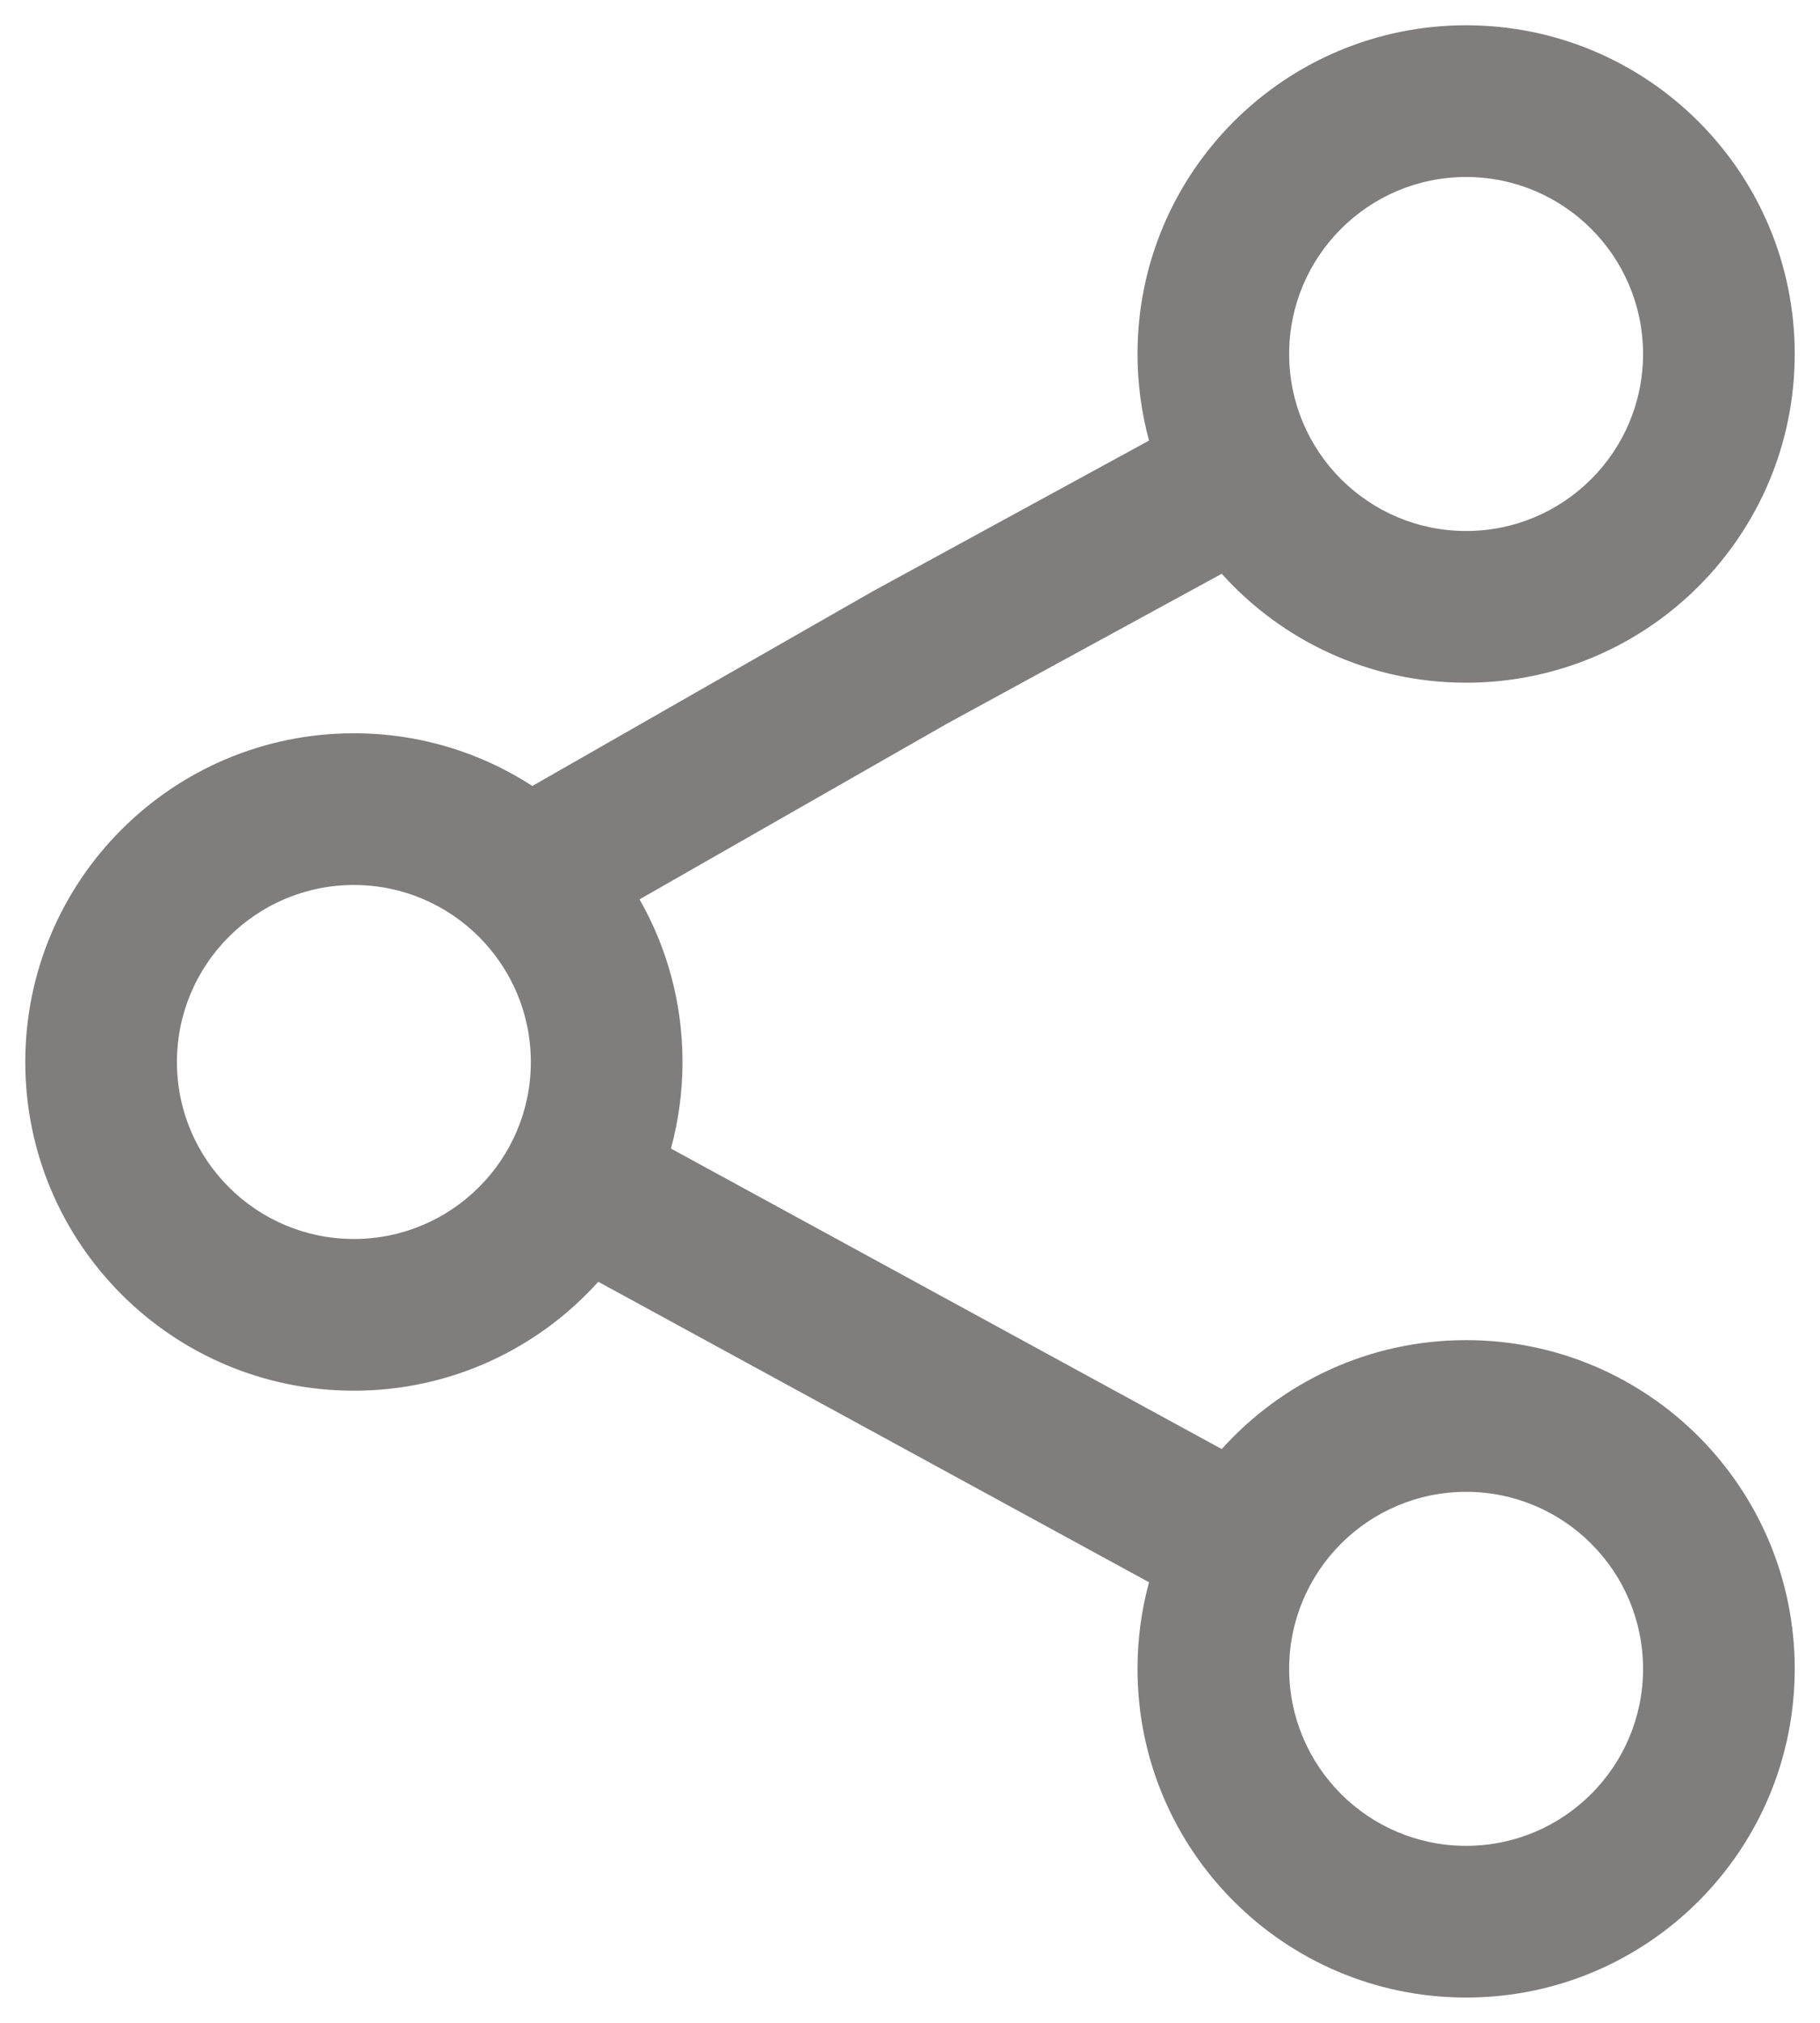 <svg width="18" height="20" viewBox="0 0 18 20" fill="none" xmlns="http://www.w3.org/2000/svg">
<path id="Icon" fill-rule="evenodd" clip-rule="evenodd" d="M11.25 3.5C11.25 1.705 12.705 0.25 14.5 0.25C16.295 0.25 17.75 1.705 17.75 3.5C17.75 5.295 16.295 6.75 14.5 6.75C13.54 6.75 12.678 6.334 12.083 5.673L9.366 7.155L6.325 8.892C6.596 9.366 6.75 9.915 6.75 10.5C6.75 10.796 6.71 11.083 6.636 11.356L12.083 14.327C12.678 13.666 13.54 13.25 14.5 13.25C16.295 13.25 17.75 14.705 17.75 16.5C17.75 18.295 16.295 19.75 14.5 19.75C12.705 19.75 11.25 18.295 11.25 16.5C11.25 16.204 11.29 15.917 11.364 15.644L5.917 12.673C5.322 13.334 4.46 13.75 3.5 13.75C1.705 13.75 0.25 12.295 0.25 10.5C0.25 8.705 1.705 7.25 3.5 7.25C4.151 7.25 4.757 7.441 5.265 7.771L8.634 5.845L11.364 4.356C11.29 4.083 11.25 3.796 11.25 3.5ZM14.5 1.75C13.534 1.75 12.75 2.534 12.75 3.5C12.75 4.466 13.534 5.25 14.5 5.25C15.466 5.25 16.25 4.466 16.25 3.5C16.25 2.534 15.466 1.75 14.5 1.75ZM3.5 8.75C2.534 8.75 1.75 9.534 1.75 10.5C1.75 11.466 2.534 12.25 3.5 12.25C4.466 12.25 5.25 11.466 5.25 10.5C5.25 9.534 4.466 8.75 3.5 8.75ZM12.75 16.5C12.75 15.534 13.534 14.75 14.5 14.75C15.466 14.75 16.25 15.534 16.25 16.5C16.25 17.466 15.466 18.25 14.5 18.25C13.534 18.25 12.75 17.466 12.75 16.5Z" fill="#807D7D"/>
</svg>
